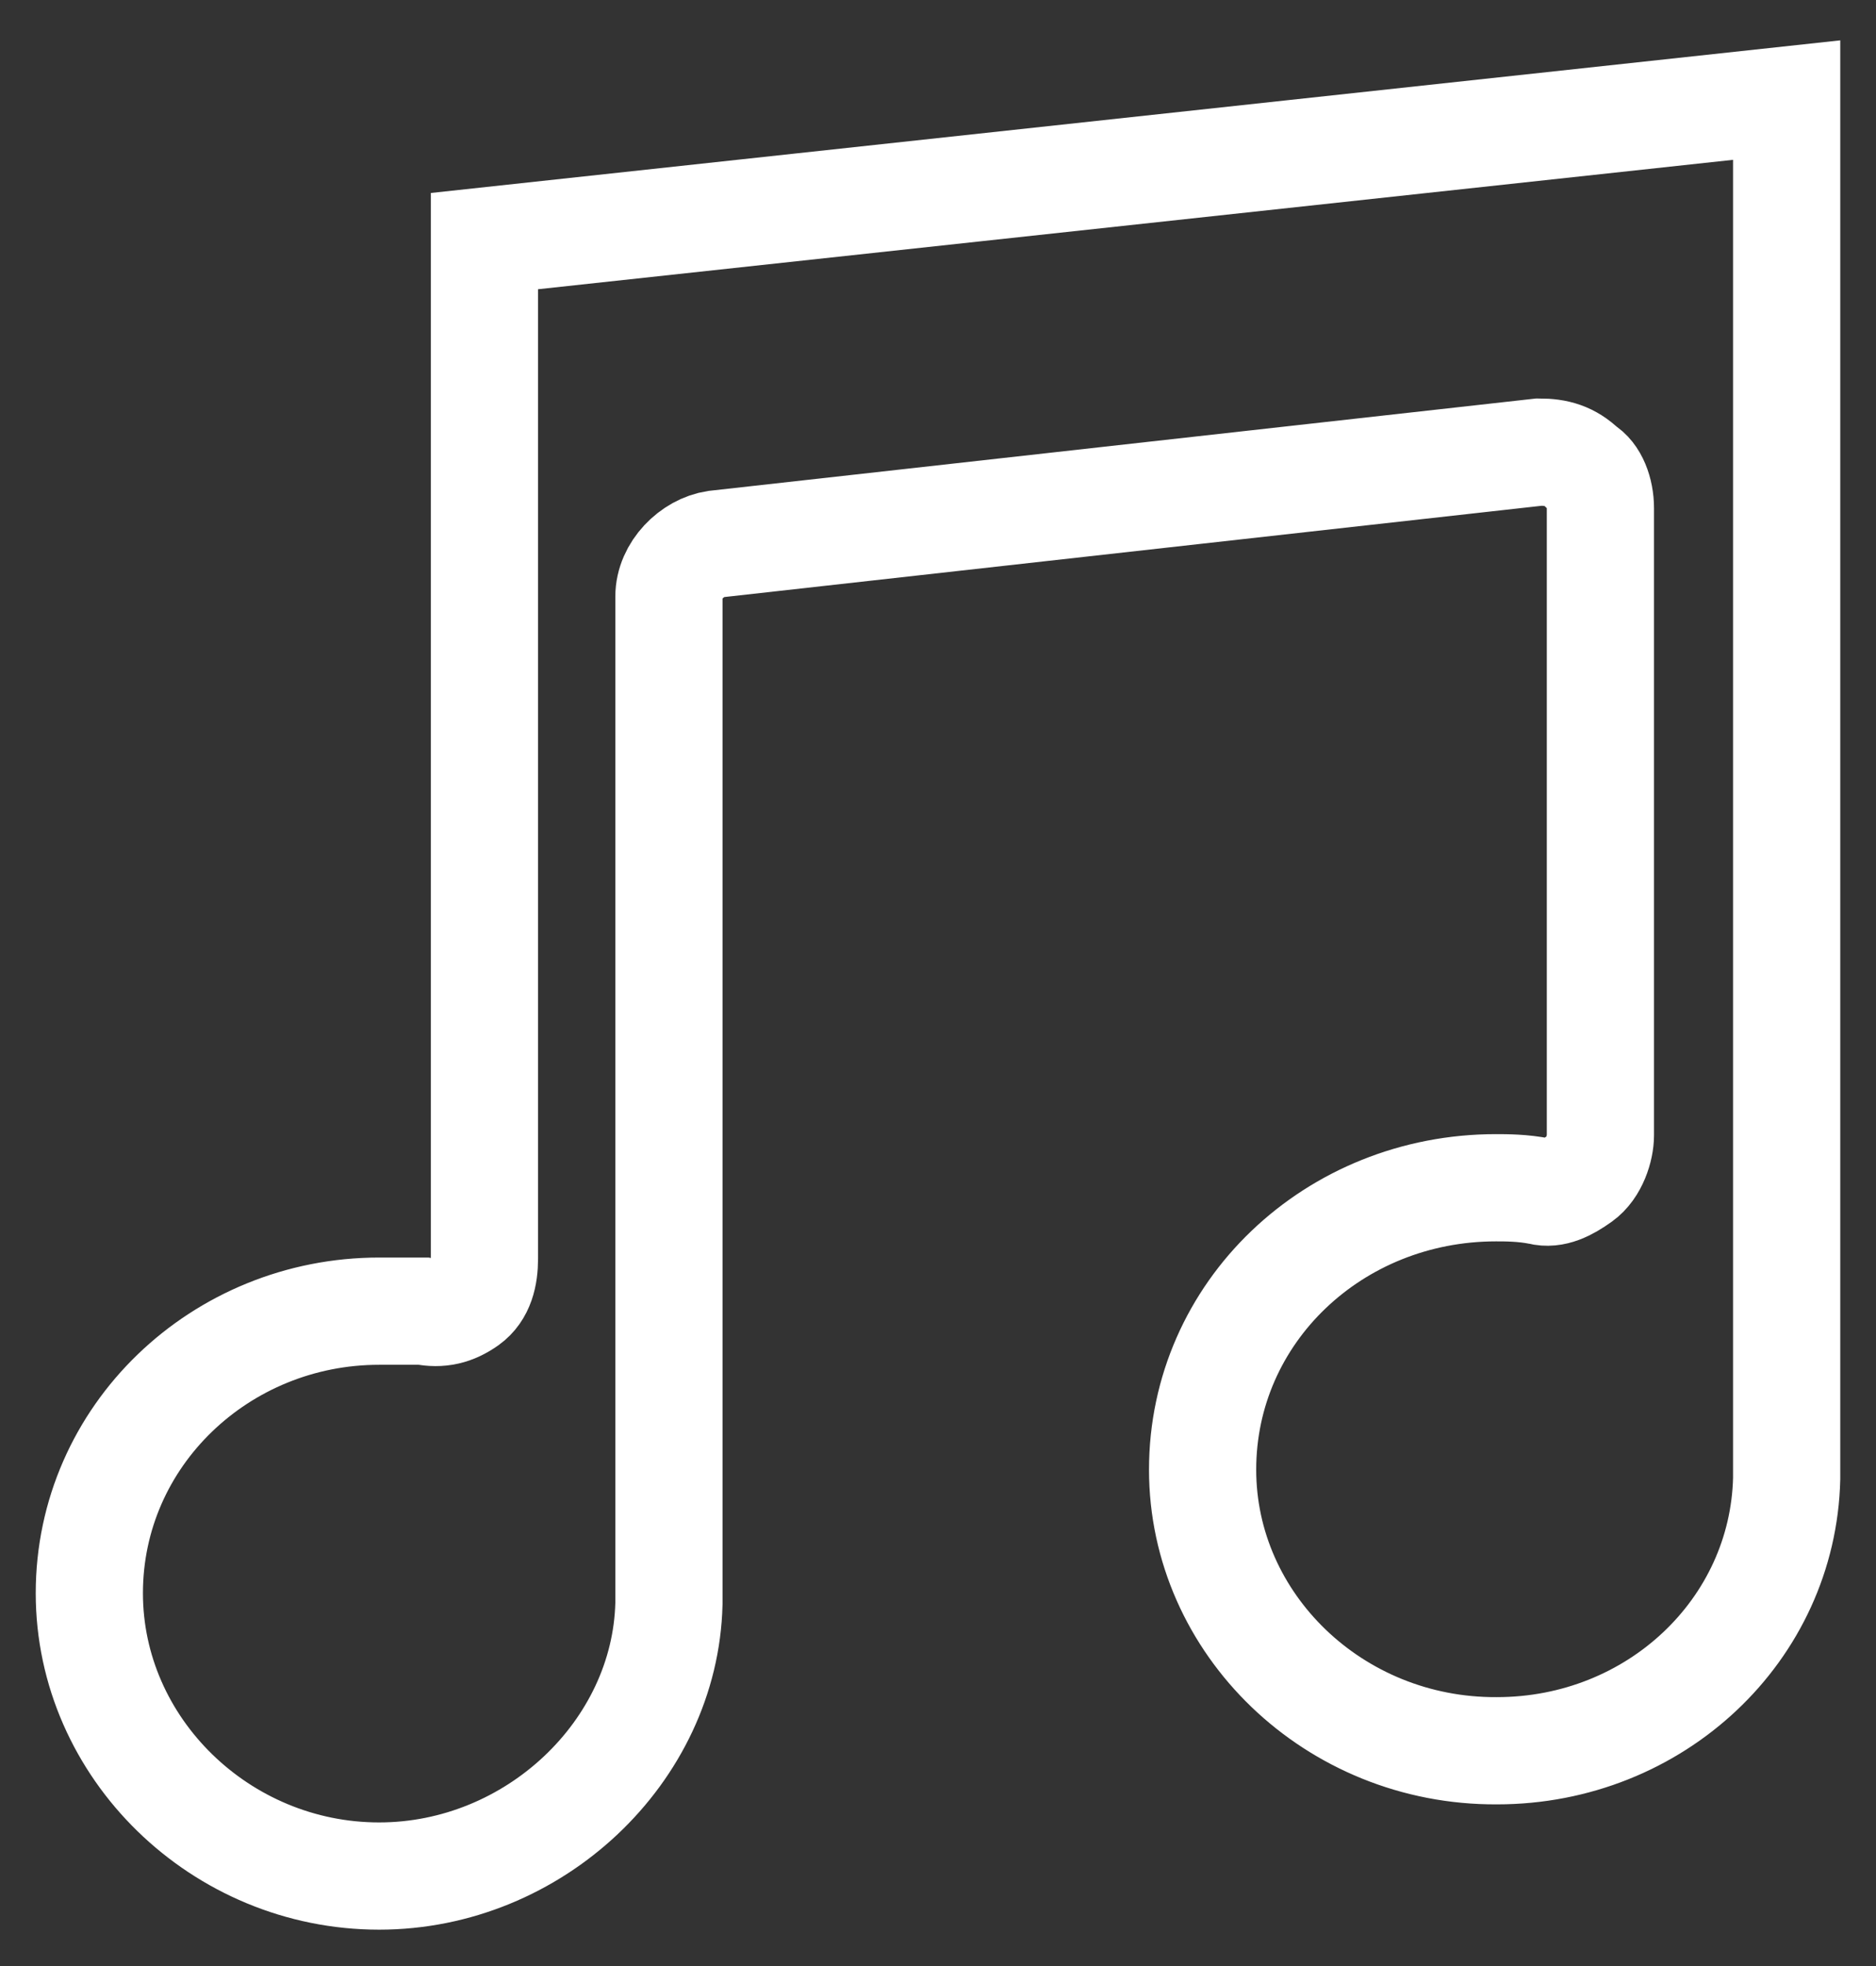 <svg width="21" height="22" viewBox="0 0 21 22" fill="none" xmlns="http://www.w3.org/2000/svg">
<rect x="0" y="0" width="21" height="22" fill="#333333" stroke="none"/>
<path fill-rule="evenodd" clip-rule="evenodd" d="M13.462 16.446C13.462 14.682 14.933 13.291 16.746 13.291C16.857 13.291 17.048 13.291 17.24 13.33C17.391 13.369 17.542 13.291 17.693 13.183C17.844 13.075 17.915 12.85 17.915 12.703V5.687C17.915 5.5 17.844 5.314 17.723 5.246C17.572 5.099 17.421 5.059 17.23 5.059L8.012 6.088C7.75 6.127 7.488 6.382 7.488 6.676V17.877C7.488 17.877 7.488 17.916 7.488 17.945C7.448 19.601 5.977 20.993 4.244 20.993C2.471 20.993 1 19.562 1 17.828C1 16.064 2.471 14.672 4.244 14.672C4.395 14.672 4.546 14.672 4.738 14.672C4.929 14.711 5.08 14.672 5.231 14.565C5.382 14.457 5.423 14.271 5.423 14.084V2.698L20 1.12V16.544C19.96 18.239 18.529 19.591 16.756 19.591C14.933 19.601 13.462 18.171 13.462 16.446Z" stroke="white" stroke-width="1.2" stroke-miterlimit="10"/>
</svg>
